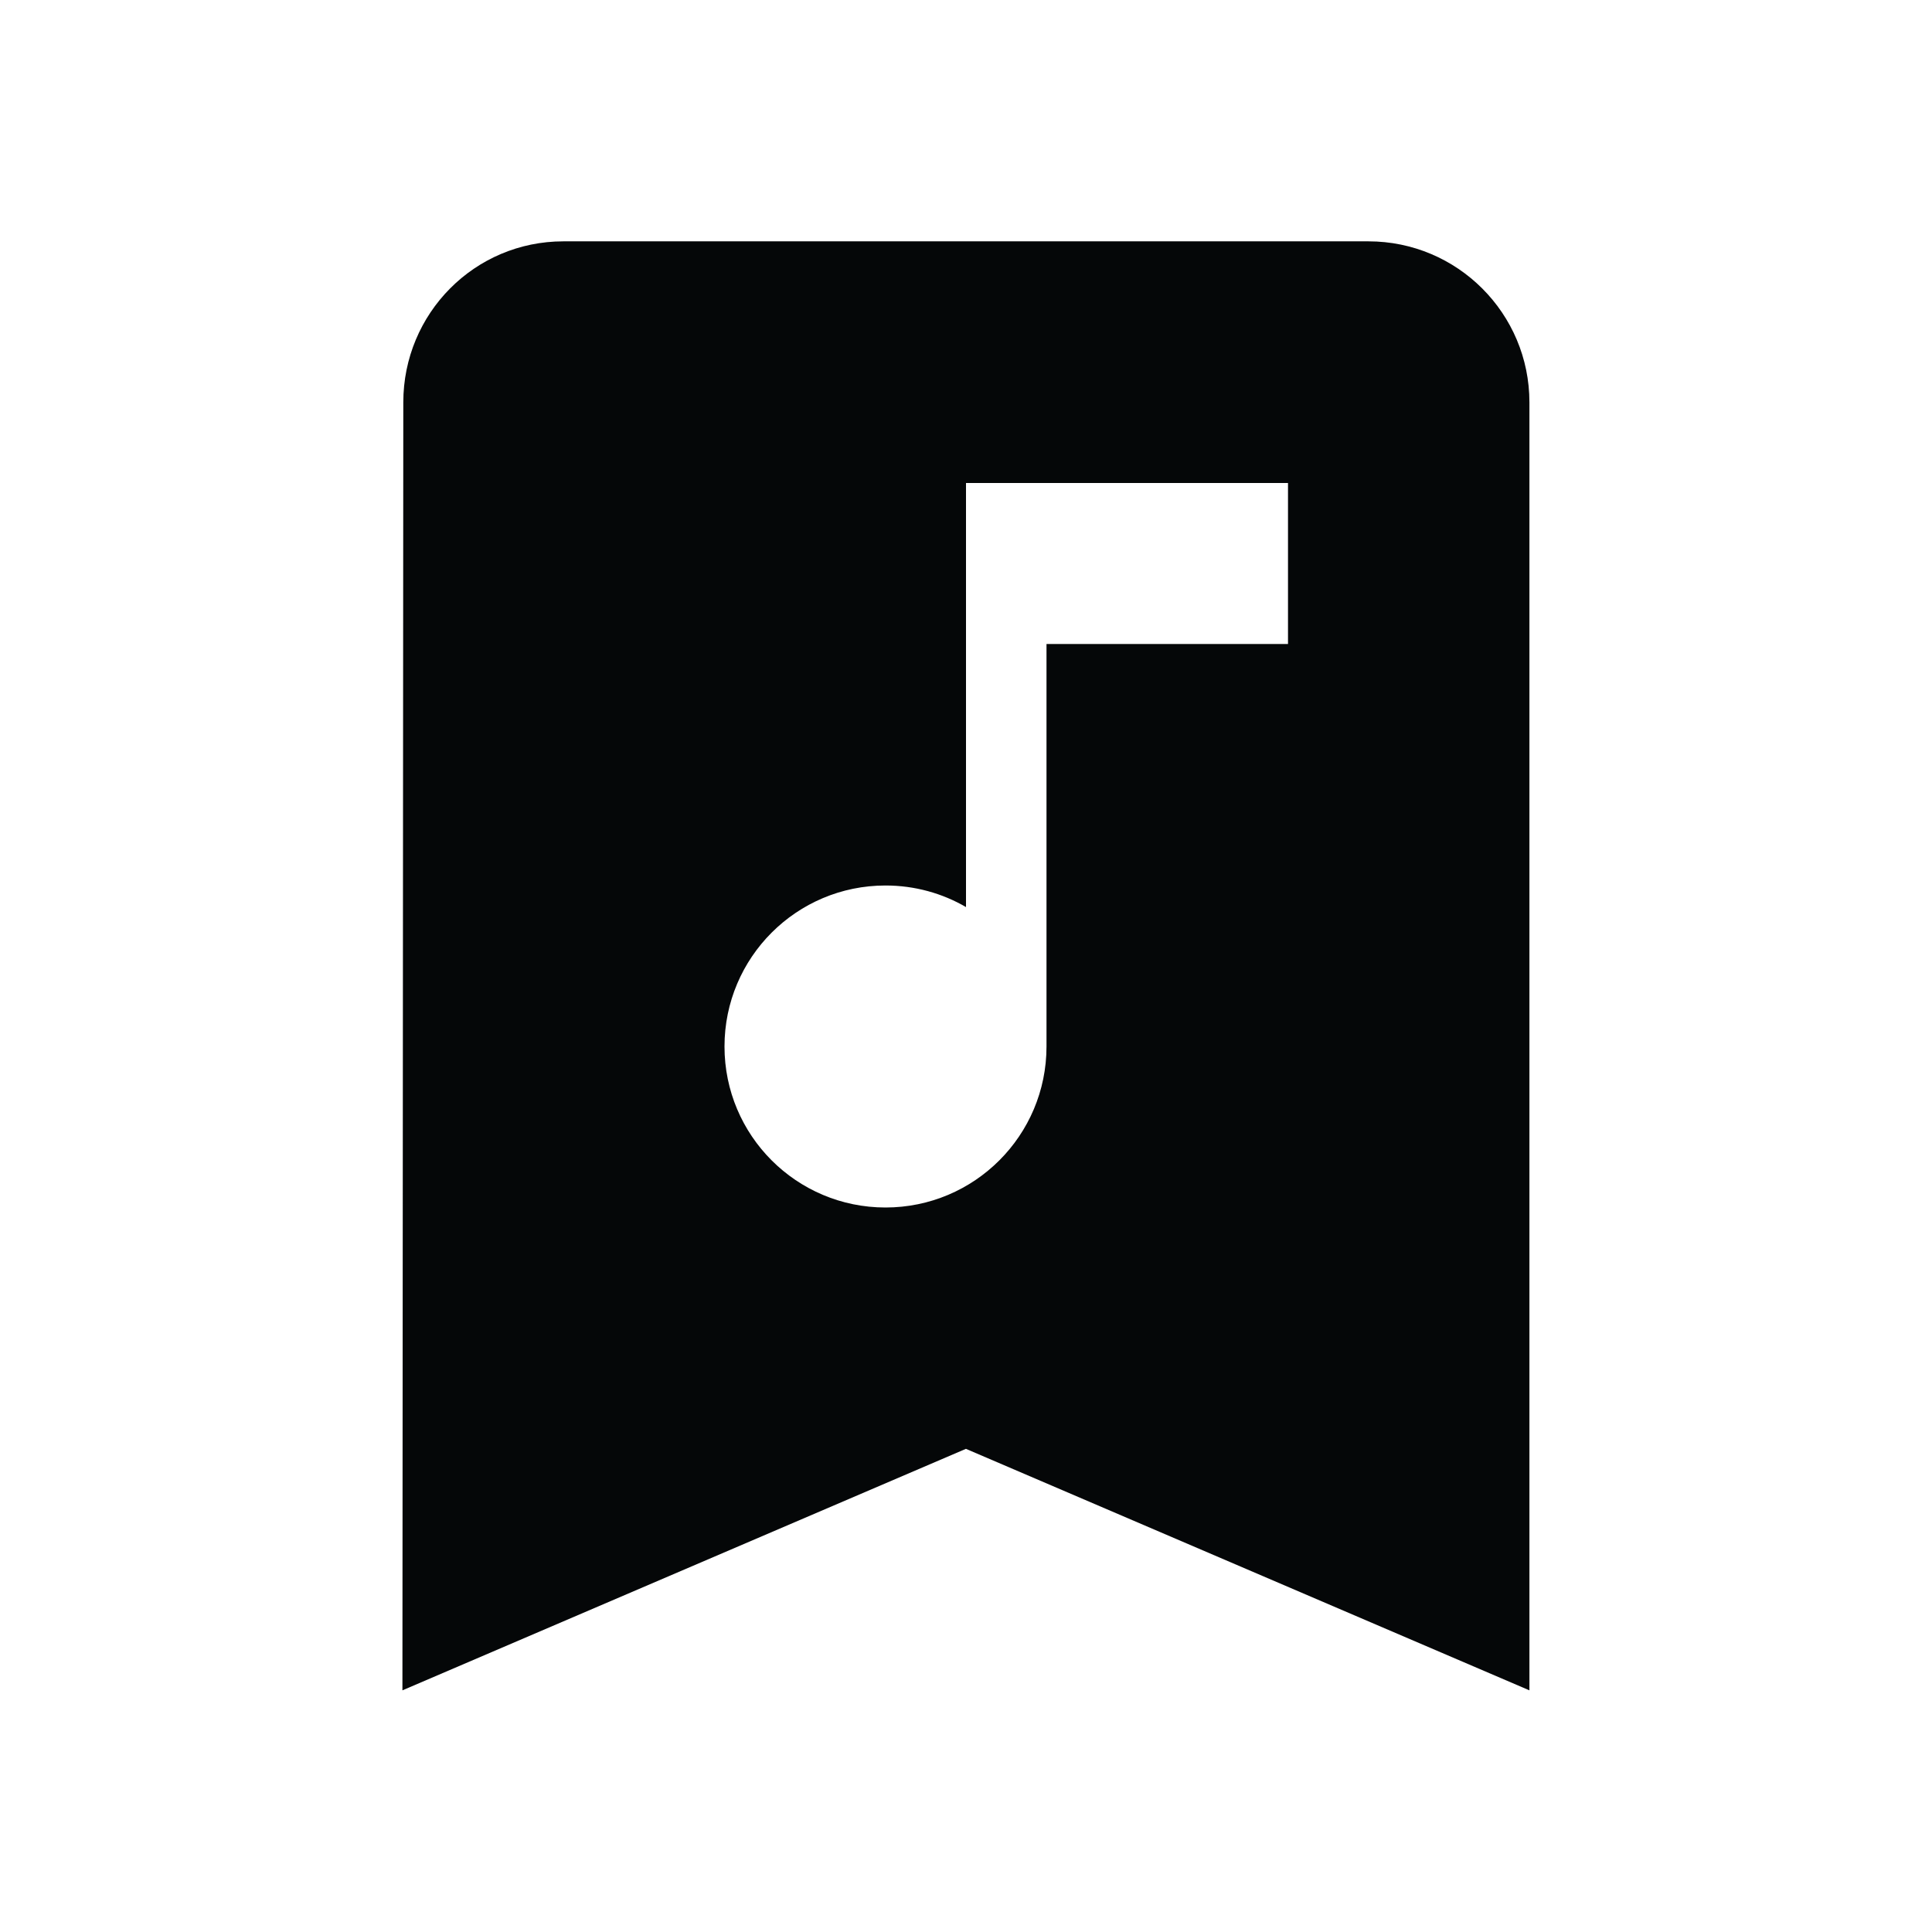 <svg xmlns="http://www.w3.org/2000/svg" xmlns:xlink="http://www.w3.org/1999/xlink" version="1.1" baseProfile="full" width="24" height="24" viewBox="0 0 24.00 24.00" enable-background="new 0 0 24.00 24.00" xml:space="preserve"><path fill="#050708" fill-opacity="1" stroke-width="0.2" stroke-linejoin="round" d="M 16.999,2.998C 18.104,2.998 18.999,3.894 18.999,4.998L 18.999,20.998L 11.999,17.998L 4.999,20.998L 5.01,4.998C 5.01,3.894 5.895,2.998 6.999,2.998L 16.999,2.998 Z M 11,11C 9.895,11 9,11.895 9,13C 9,14.105 9.895,15 11,15C 12.105,15 13,14.105 13,13L 13,8L 16,8L 16,6L 12,6L 12,11.268C 11.706,11.097 11.364,11 11,11 Z "/></svg>